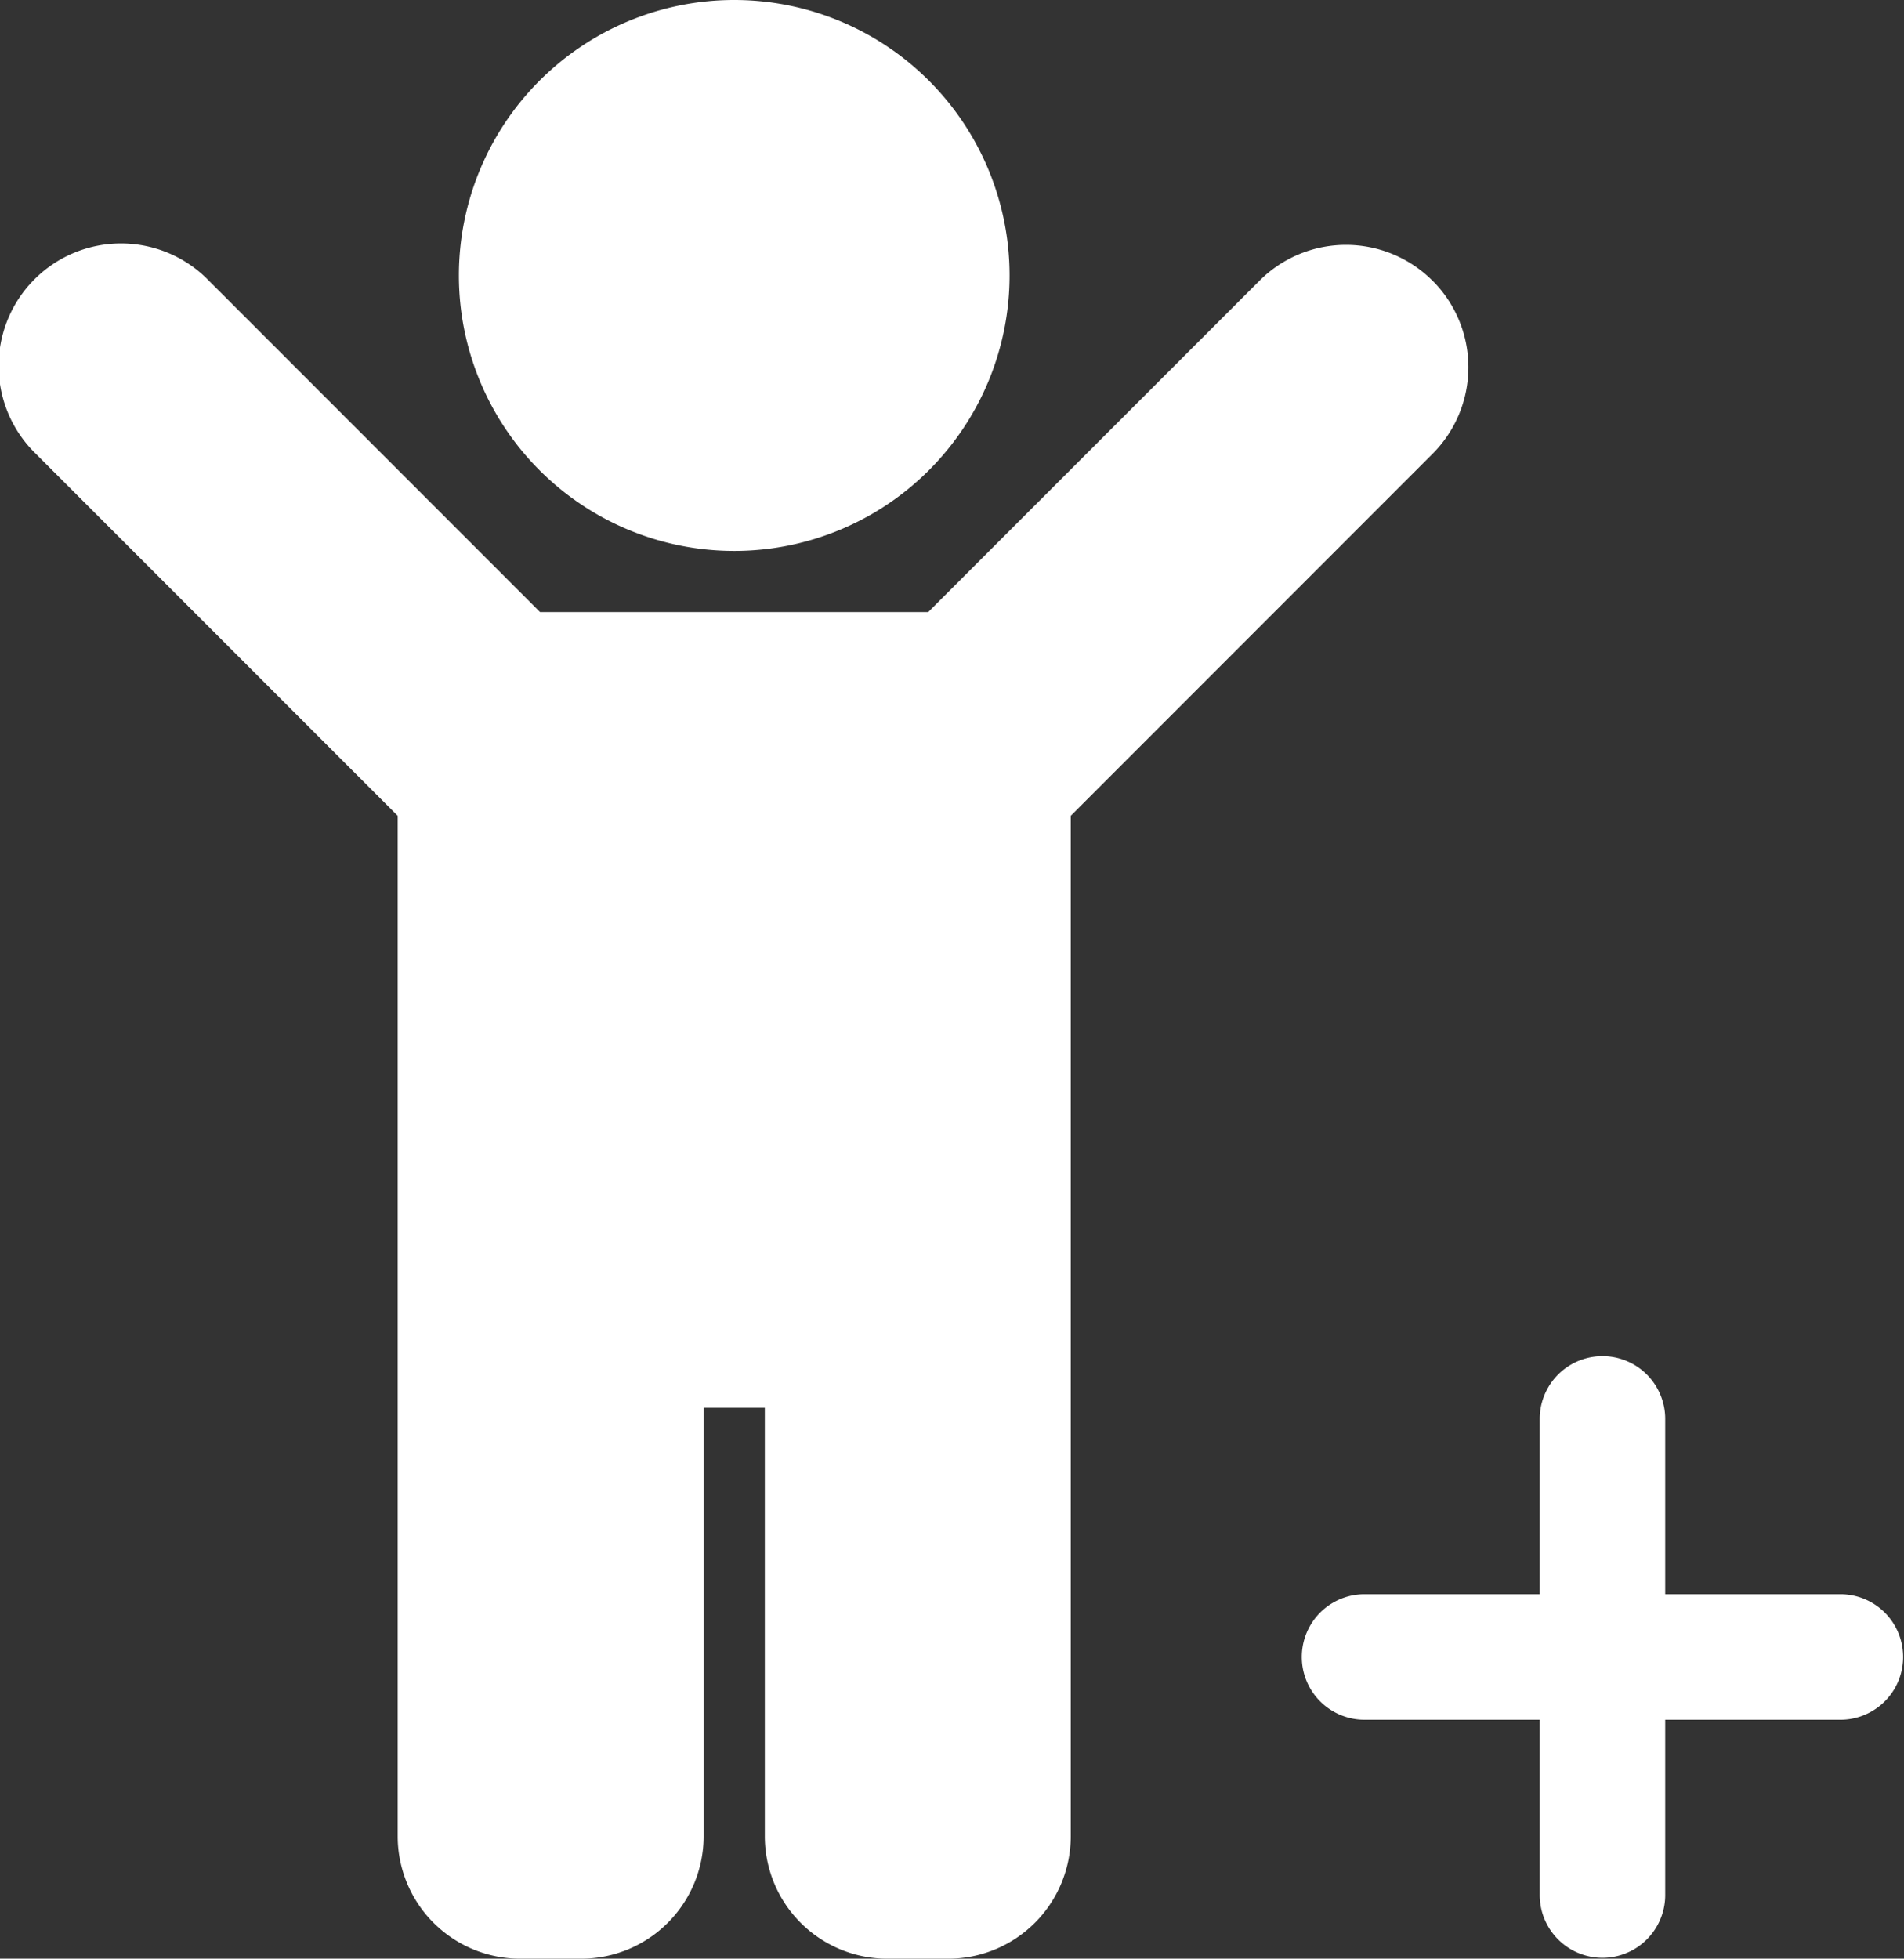 <svg xmlns="http://www.w3.org/2000/svg" width="161.816" height="166.381" viewBox="0 0 161.816 166.381"><rect x="0" y="0" width="161.816" height="166.381" fill="#333333" stroke="none"/><g transform="translate(-880.005 -720)"><g transform="translate(0.91)"><path d="M20.293,45.919V30.958H5.332a5.333,5.333,0,0,1,0-10.665H20.293V5.332a5.333,5.333,0,0,1,10.665,0V20.293H45.919a5.333,5.333,0,0,1,0,10.665H30.958V45.919a5.333,5.333,0,0,1-10.665,0Z" transform="translate(989.659 835.13)" fill="#fff"/><path d="M39,23.4a23.4,23.4,0,1,1,23.4,23.4A23.4,23.4,0,0,1,39,23.4Zm82.745.446a10.4,10.4,0,0,0-14.706,0L78.883,51.994H45.9L17.752,23.844A10.4,10.4,0,1,0,3.046,38.55L33.8,69.3v86.683a10.4,10.4,0,0,0,10.4,10.4h5.2a10.4,10.4,0,0,0,10.4-10.4v-36.4h5.2v36.4a10.4,10.4,0,0,0,10.4,10.4h5.2a10.4,10.4,0,0,0,10.4-10.4V69.3l30.75-30.75a10.4,10.4,0,0,0,0-14.706Z" transform="translate(879.095 720)" fill="#fff"/></g></g></svg>